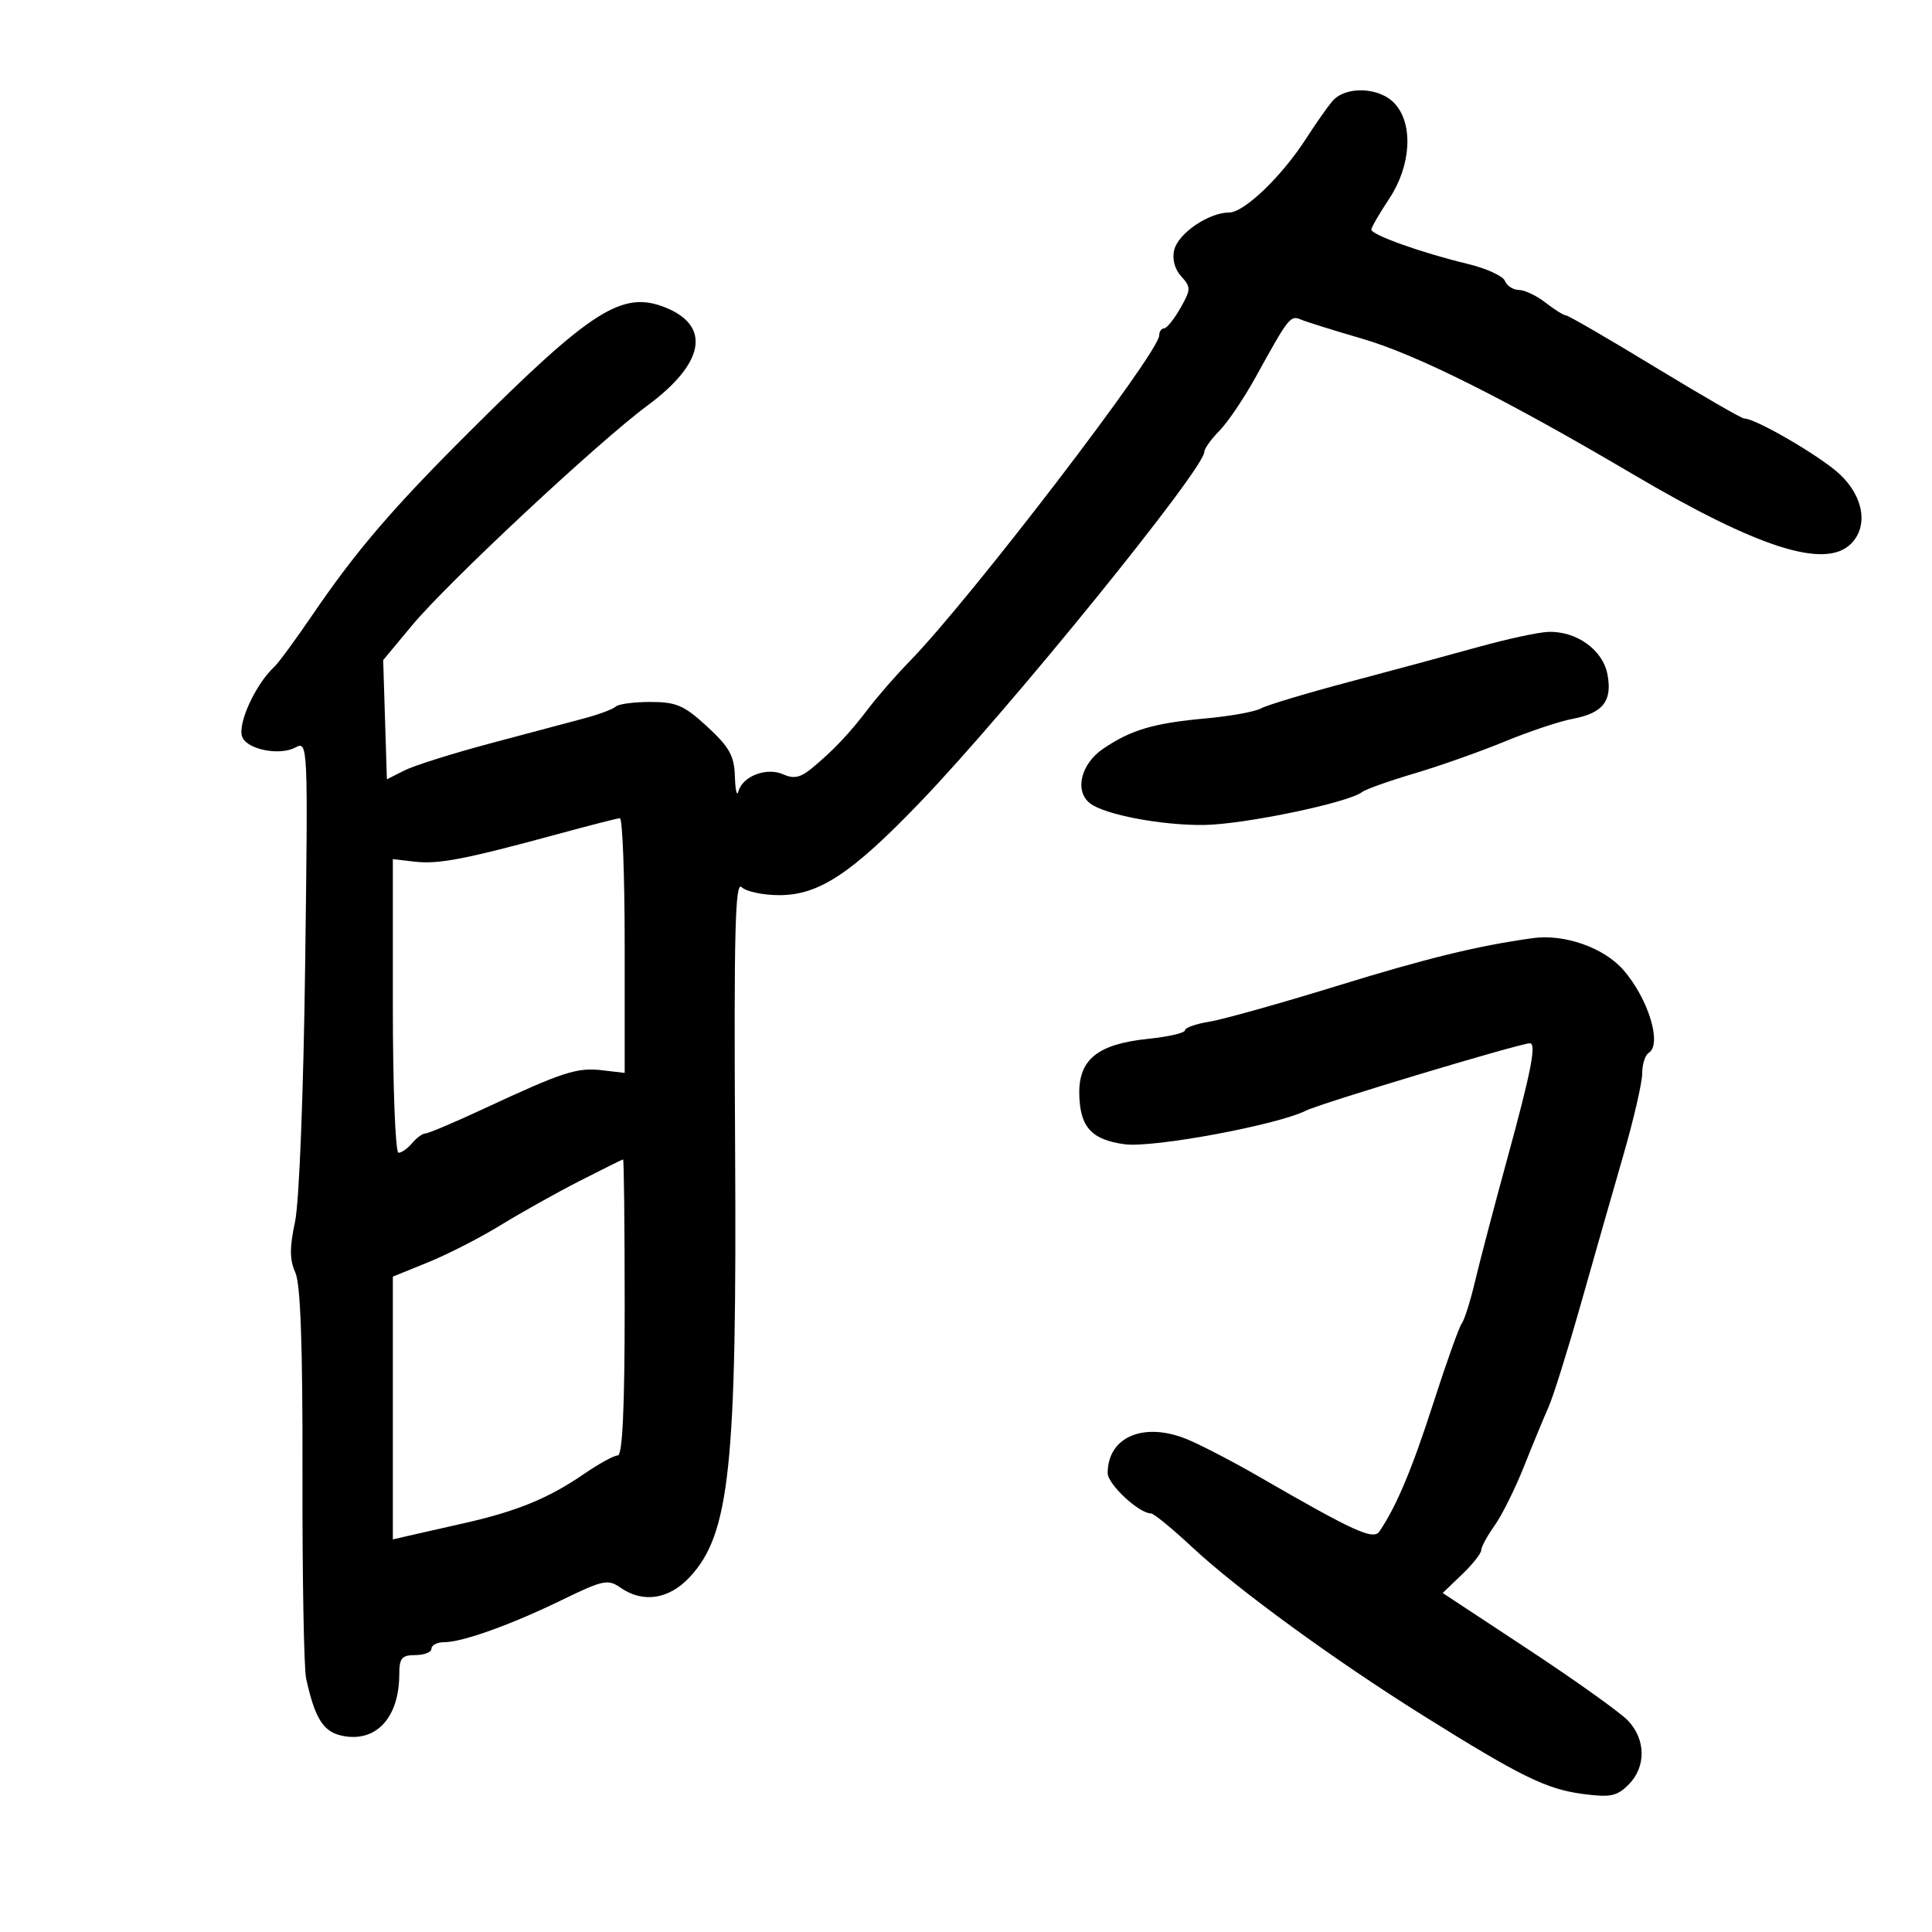 <svg xmlns="http://www.w3.org/2000/svg" width="300" height="300" viewBox="0 0 300 300" version="1.1">
	<path d="M 206.853 15.750 C 206.052 16.712, 204.239 19.300, 202.825 21.500 C 199.043 27.383, 193.197 33, 190.856 33 C 187.717 33, 182.985 36.212, 182.340 38.780 C 181.983 40.204, 182.392 41.776, 183.413 42.904 C 184.949 44.601, 184.939 44.945, 183.282 47.857 C 182.302 49.579, 181.162 50.990, 180.750 50.994 C 180.338 50.997, 180 51.491, 180 52.092 C 180 54.728, 150.628 93.082, 141.292 102.638 C 139.206 104.772, 136.308 108.089, 134.852 110.009 C 131.897 113.905, 129.343 116.598, 125.993 119.351 C 124.289 120.752, 123.224 120.969, 121.620 120.243 C 119.065 119.087, 115.295 120.517, 114.664 122.881 C 114.426 123.772, 114.180 122.743, 114.116 120.596 C 114.020 117.371, 113.276 116.024, 109.834 112.846 C 106.240 109.529, 105.025 109, 101 109 C 98.433 109, 96.012 109.322, 95.618 109.715 C 95.225 110.108, 93.012 110.934, 90.702 111.551 C 88.391 112.167, 81.775 113.930, 76 115.469 C 70.225 117.008, 64.279 118.885, 62.788 119.640 L 60.075 121.012 59.788 111.756 L 59.500 102.500 64 97.089 C 69.517 90.454, 92.934 68.589, 100.540 62.970 C 109.412 56.416, 110.465 50.596, 103.296 47.737 C 96.647 45.084, 91.888 48.102, 72.946 66.981 C 60.932 78.955, 55.321 85.502, 48.503 95.500 C 45.878 99.350, 43.228 102.960, 42.615 103.523 C 39.687 106.210, 36.839 112.418, 37.612 114.430 C 38.360 116.379, 43.410 117.386, 45.860 116.075 C 47.817 115.028, 47.833 115.389, 47.385 149.758 C 47.123 169.889, 46.459 186.708, 45.807 189.751 C 44.957 193.711, 44.968 195.635, 45.853 197.577 C 46.669 199.367, 47.009 208.938, 46.968 228.974 C 46.937 244.825, 47.192 259.079, 47.537 260.648 C 48.887 266.802, 50.178 268.880, 53.039 269.508 C 58.346 270.674, 62 266.771, 62 259.935 C 62 257.471, 62.401 257, 64.500 257 C 65.875 257, 67 256.550, 67 256 C 67 255.450, 67.884 255, 68.965 255 C 71.807 255, 79.326 252.302, 87.298 248.423 C 93.627 245.343, 94.415 245.177, 96.338 246.524 C 99.823 248.965, 103.863 248.358, 107.085 244.909 C 113.330 238.224, 114.437 227.735, 114.146 178.002 C 113.952 144.830, 114.154 136.754, 115.152 137.752 C 115.838 138.438, 118.472 139, 121.004 139 C 127.185 139, 132.274 135.628, 143.034 124.403 C 156.814 110.027, 187 72.802, 187 70.185 C 187 69.683, 188.059 68.199, 189.353 66.886 C 190.647 65.574, 193.193 61.800, 195.012 58.500 C 200.104 49.258, 200.368 48.922, 201.998 49.619 C 202.824 49.972, 207.100 51.309, 211.500 52.589 C 219.937 55.043, 233.686 61.922, 253.458 73.580 C 273.022 85.117, 283.420 88.437, 287.429 84.429 C 290.144 81.713, 289.388 77.098, 285.656 73.618 C 282.668 70.832, 272.556 64.944, 270.827 64.984 C 270.457 64.993, 264.235 61.400, 257 57 C 249.765 52.600, 243.543 48.990, 243.173 48.978 C 242.803 48.966, 241.375 48.076, 240 47 C 238.625 45.924, 236.761 45.034, 235.857 45.022 C 234.953 45.010, 233.975 44.378, 233.684 43.618 C 233.392 42.858, 230.768 41.664, 227.852 40.965 C 220.779 39.268, 212.887 36.450, 212.939 35.640 C 212.961 35.281, 214.222 33.110, 215.740 30.816 C 219.117 25.714, 219.489 19.303, 216.595 16.105 C 214.232 13.494, 208.893 13.299, 206.853 15.750 M 229.500 100.478 C 225.100 101.703, 216.100 104.137, 209.500 105.885 C 202.900 107.634, 196.744 109.484, 195.820 109.997 C 194.895 110.510, 191.070 111.207, 187.320 111.546 C 179.140 112.285, 175.617 113.324, 171.278 116.278 C 167.824 118.629, 166.816 122.829, 169.250 124.733 C 171.508 126.500, 180.380 128.185, 186.974 128.100 C 193.165 128.021, 209.402 124.640, 211.500 122.993 C 212.050 122.562, 215.706 121.259, 219.625 120.099 C 223.543 118.939, 229.846 116.713, 233.632 115.152 C 237.417 113.591, 242.153 112.006, 244.157 111.630 C 248.907 110.739, 250.385 108.867, 249.608 104.723 C 248.888 100.888, 244.739 97.932, 240.346 98.125 C 238.781 98.193, 233.900 99.252, 229.500 100.478 M 86.500 129.545 C 72.247 133.424, 68.076 134.228, 64.420 133.801 L 61 133.402 61 156.201 C 61 168.740, 61.395 179, 61.878 179 C 62.360 179, 63.315 178.325, 64 177.500 C 64.685 176.675, 65.614 176, 66.064 176 C 66.515 176, 70.622 174.259, 75.192 172.131 C 87.407 166.444, 89.591 165.733, 93.478 166.187 L 97 166.598 97 146.799 C 97 135.910, 96.662 127.021, 96.250 127.048 C 95.838 127.074, 91.450 128.198, 86.500 129.545 M 238 145.673 C 229.348 146.884, 221.634 148.769, 207.509 153.124 C 198.714 155.835, 189.826 158.324, 187.759 158.655 C 185.691 158.985, 184 159.585, 184 159.988 C 184 160.391, 181.439 160.985, 178.309 161.308 C 170.442 162.119, 167.473 164.510, 167.590 169.937 C 167.700 175.021, 169.496 176.989, 174.658 177.681 C 179.052 178.270, 198.283 174.703, 202.765 172.467 C 205.091 171.307, 236.031 162, 237.562 162 C 238.605 162, 237.756 166.372, 234.163 179.500 C 232.055 187.200, 229.748 195.975, 229.036 199 C 228.325 202.025, 227.401 204.950, 226.984 205.500 C 226.567 206.050, 224.577 211.626, 222.561 217.891 C 219.281 228.087, 216.848 233.880, 214.198 237.802 C 213.259 239.191, 210.280 237.835, 195.457 229.269 C 191.583 227.031, 186.633 224.453, 184.457 223.541 C 177.685 220.701, 172 223.076, 172 228.746 C 172 230.473, 176.862 235, 178.716 235 C 179.154 235, 182.039 237.363, 185.127 240.250 C 192.075 246.747, 207.182 257.759, 221.023 266.415 C 236.102 275.846, 240.107 277.813, 245.749 278.561 C 250.057 279.133, 251.074 278.926, 252.886 277.114 C 255.637 274.363, 255.578 270.055, 252.750 267.134 C 251.512 265.857, 244.541 260.884, 237.259 256.084 L 224.017 247.358 227.009 244.492 C 228.654 242.915, 230 241.217, 230 240.717 C 230 240.218, 230.933 238.499, 232.073 236.898 C 233.213 235.297, 235.264 231.178, 236.631 227.744 C 237.998 224.310, 239.718 220.150, 240.452 218.500 C 241.187 216.850, 243.443 209.650, 245.467 202.500 C 247.491 195.350, 250.464 184.944, 252.073 179.376 C 253.683 173.808, 255 168.097, 255 166.685 C 255 165.273, 255.450 163.840, 256 163.500 C 258.123 162.188, 255.986 155.136, 252.106 150.648 C 249.091 147.160, 242.922 144.985, 238 145.673 M 90 183.384 C 86.425 185.209, 80.915 188.292, 77.755 190.233 C 74.596 192.175, 69.533 194.769, 66.505 195.998 L 61 198.232 61 218.635 L 61 239.038 63.250 238.518 C 64.487 238.232, 68.467 237.330, 72.093 236.514 C 80.239 234.679, 85.214 232.637, 90.658 228.892 C 92.969 227.301, 95.342 226, 95.930 226 C 96.659 226, 97 218.667, 97 203 C 97 190.350, 96.888 180.015, 96.750 180.032 C 96.612 180.050, 93.575 181.558, 90 183.384" stroke="none" fill="black" fill-rule="evenodd"/>
</svg>